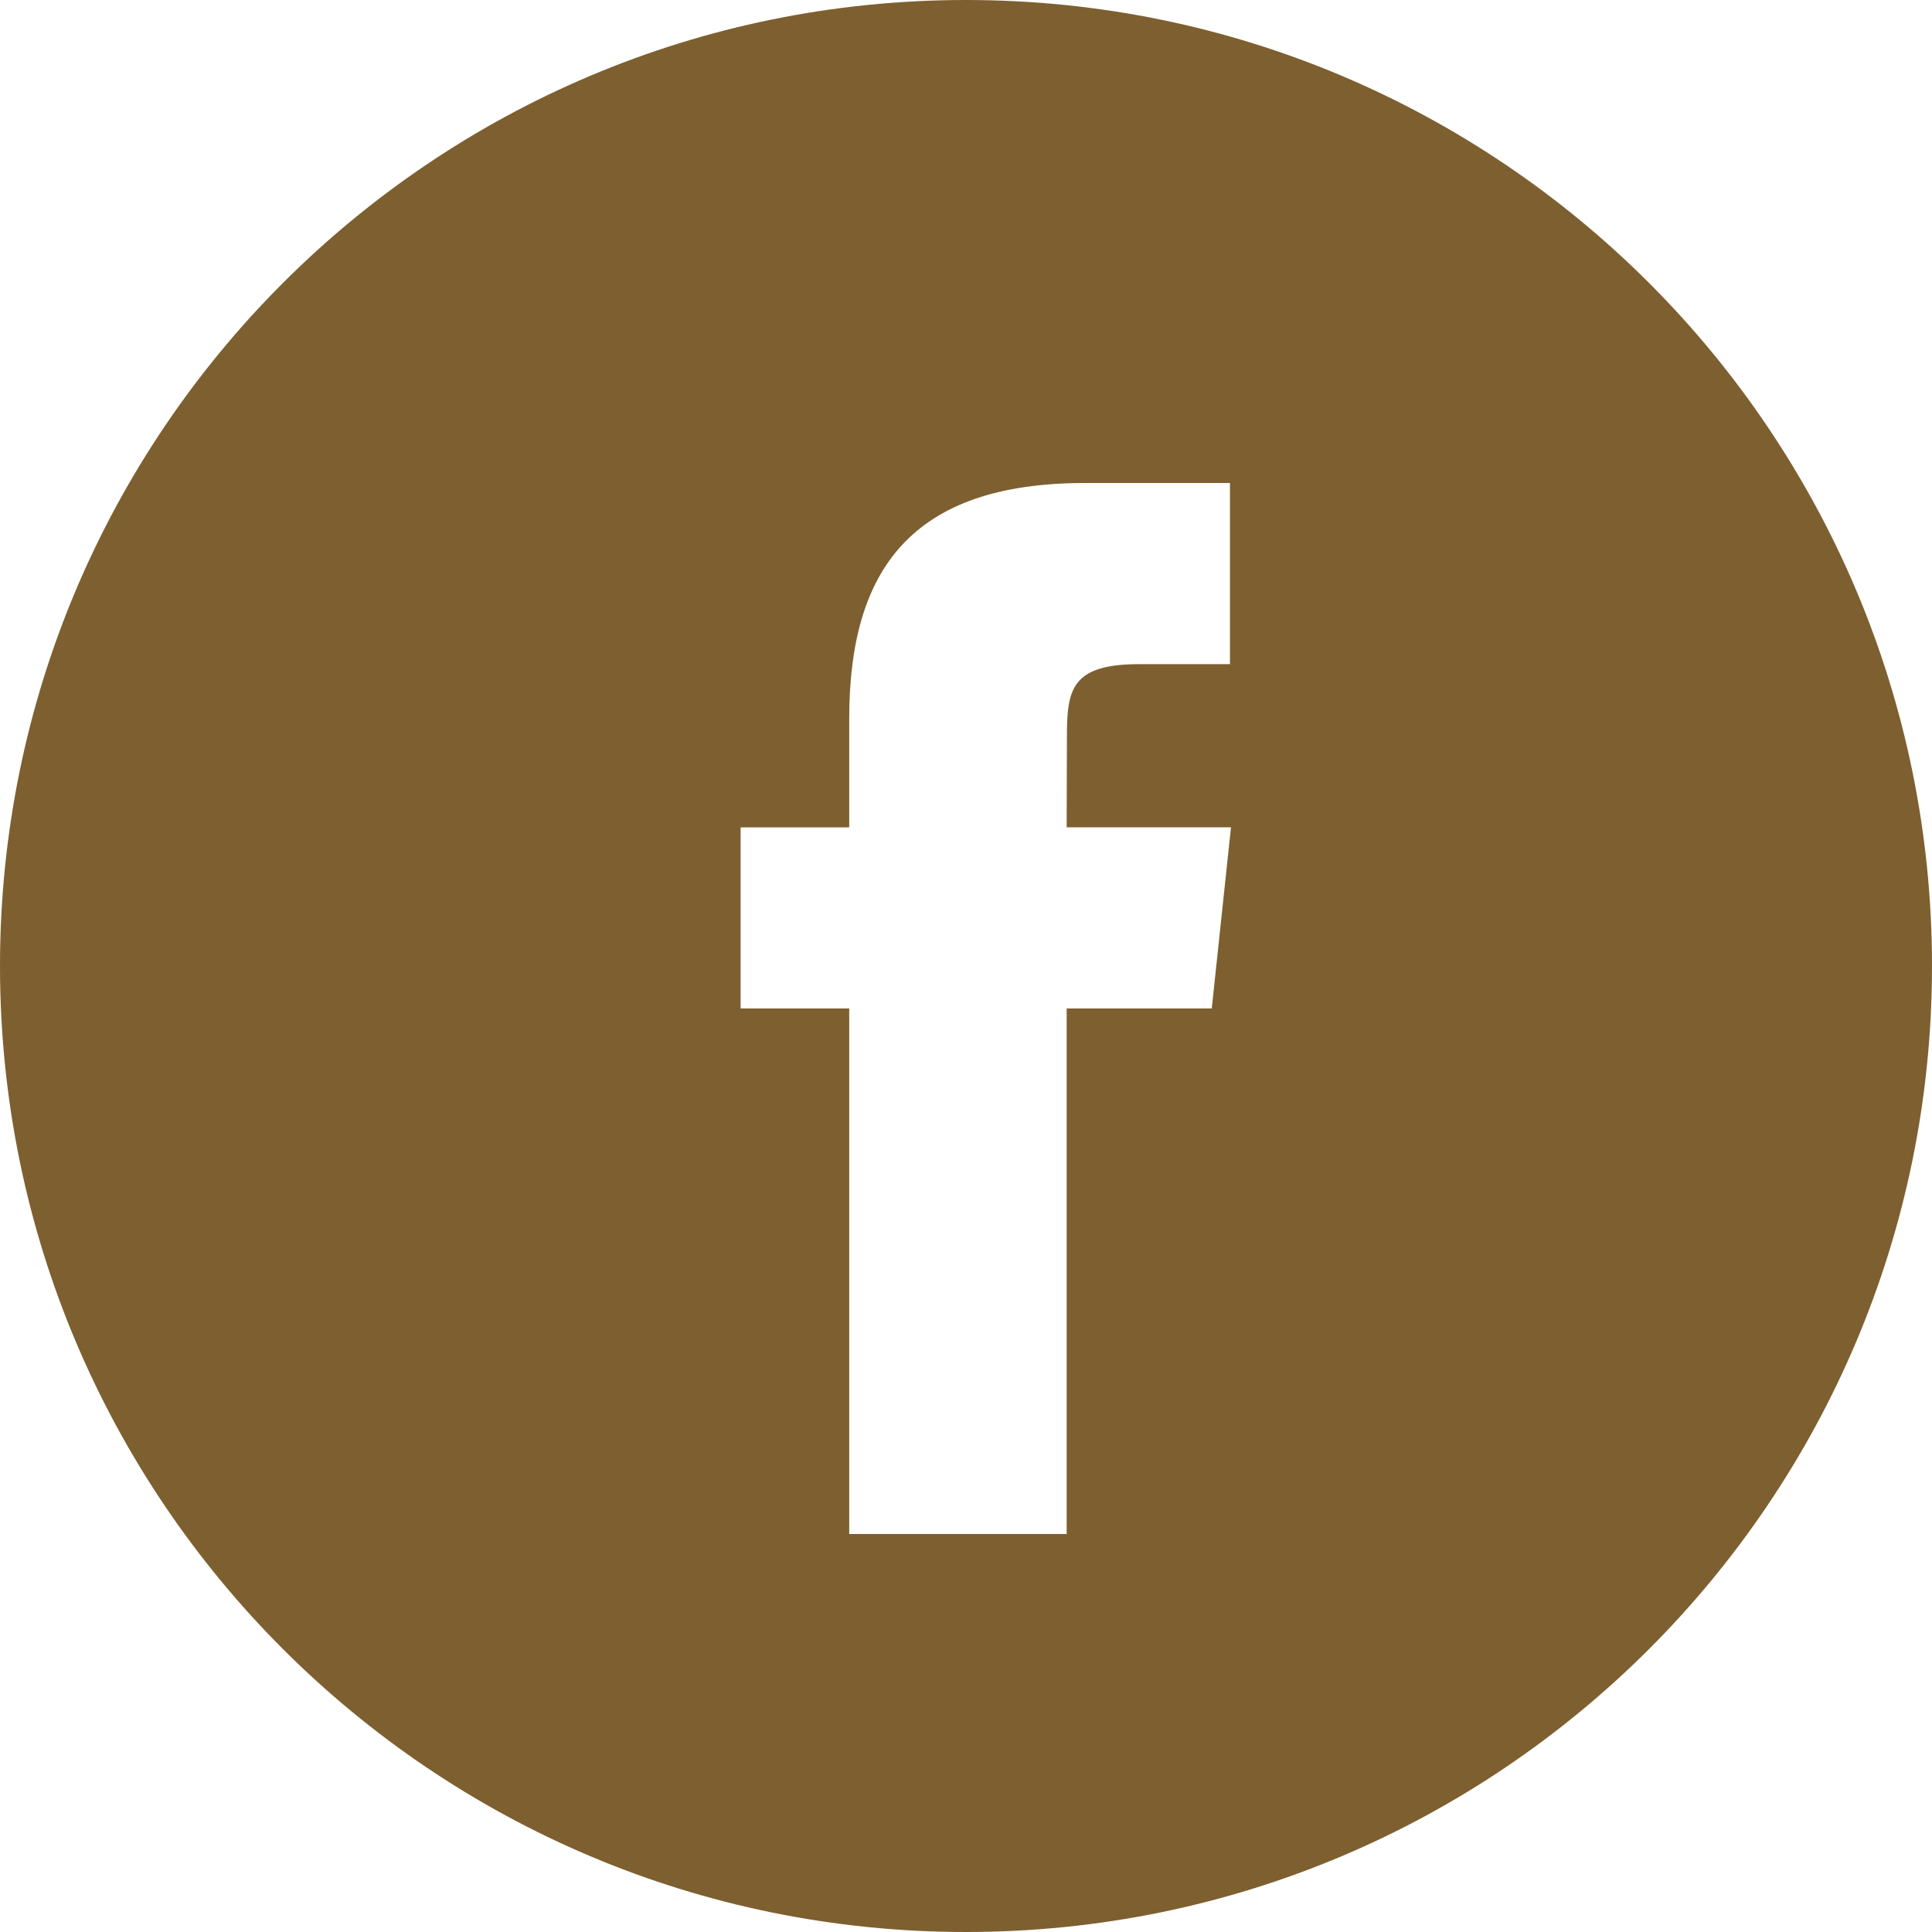<svg width="38" height="38" viewBox="0 0 38 38" fill="none" xmlns="http://www.w3.org/2000/svg">
<path fill-rule="evenodd" clip-rule="evenodd" d="M19 0C8.507 0 0 8.507 0 19C0 29.493 8.507 38 19 38C29.493 38 38 29.493 38 19C38 8.507 29.493 0 19 0ZM20.98 19.835V30.172H16.703V19.835H14.567V16.273H16.703V14.134C16.703 11.228 17.91 9.5 21.338 9.5H24.192V13.063H22.408C21.073 13.063 20.985 13.56 20.985 14.489L20.98 16.272H24.212L23.834 19.835H20.98Z" fill="#7E5F2F"/>
</svg>
